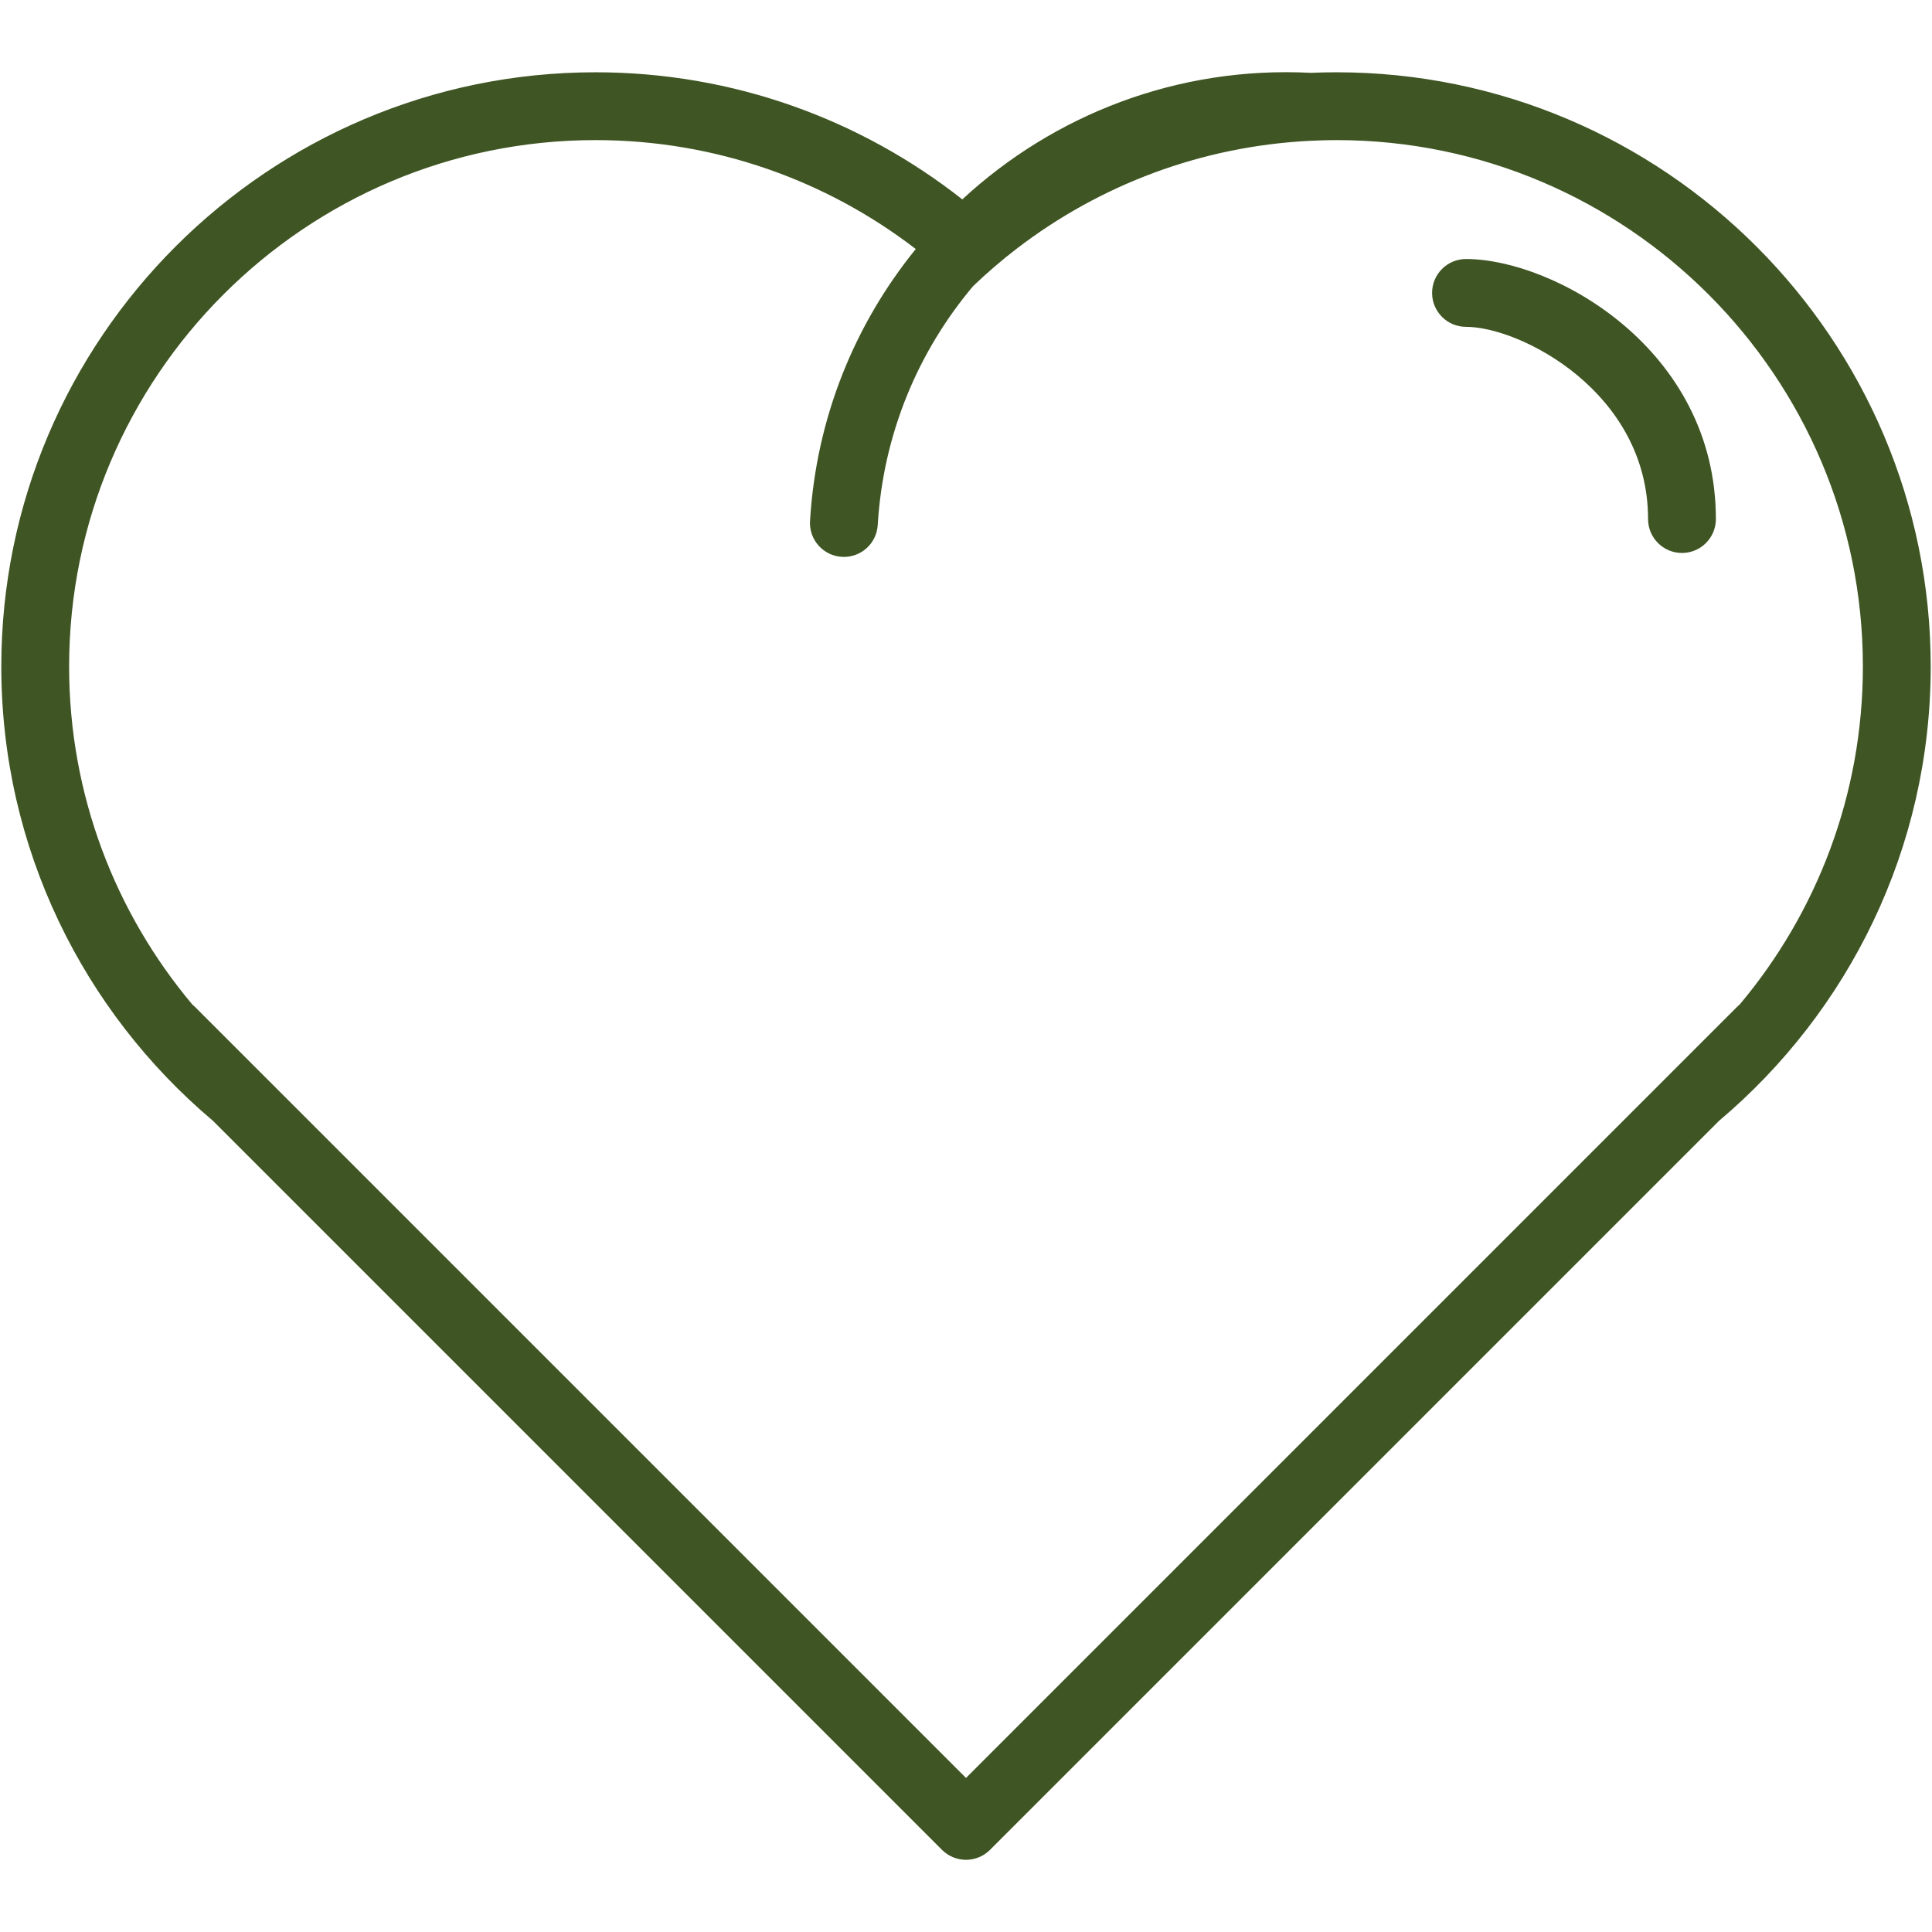 <?xml version="1.0" encoding="utf-8"?>
<!-- Generator: Adobe Illustrator 16.0.0, SVG Export Plug-In . SVG Version: 6.00 Build 0)  -->
<!DOCTYPE svg PUBLIC "-//W3C//DTD SVG 1.1//EN" "http://www.w3.org/Graphics/SVG/1.1/DTD/svg11.dtd">
<svg version="1.1" id="HEART" xmlns="http://www.w3.org/2000/svg" xmlns:xlink="http://www.w3.org/1999/xlink" x="0px" y="0px"
	 width="1800px" height="1800px" viewBox="0 0 1800 1800" enable-background="new 0 0 1800 1800" xml:space="preserve">
<g>
	<path fill="#3F5523" d="M1598.646,483.59c0-159.066-151.555-242.271-232.804-242.271c-17.445,0-31.592,14.14-31.592,31.594
		c0,17.444,14.146,31.592,31.592,31.592c50.731,0,169.618,60.929,169.618,179.084c0,17.444,14.147,31.593,31.593,31.593
		C1584.508,515.183,1598.646,501.034,1598.646,483.59z"/>
	<path fill="#3F5523" d="M1245.167,67.346c-8.005,0-15.974,0.176-23.897,0.515c-124.318-6.434-239.696,39.191-324.708,117.896
		C802.382,111.649,683.698,67.346,554.832,67.346C249.563,67.346,1.211,315.7,1.211,620.971
		c0,169.59,76.672,321.587,197.146,423.214l679.305,679.309c5.924,5.923,13.963,9.246,22.337,9.246
		c8.384,0,16.413-3.323,22.347-9.246l679.218-679.238c120.519-101.636,197.227-253.659,197.227-423.285
		C1798.79,315.7,1550.438,67.346,1245.167,67.346z M899.999,1656.474l-505.608-505.617L241.498,997.96l-60.105-60.101
		c-0.744-0.749-1.52-1.445-2.323-2.098c-71.524-85.24-114.673-195.066-114.673-314.791c0-270.426,220.008-490.44,490.435-490.44
		c111.765,0,214.891,37.604,297.452,100.783c0.309,0.229,0.599,0.476,0.908,0.714c-56.627,69.7-92.777,157.083-98.507,253.368
		c-1.04,17.418,12.235,32.377,29.654,33.409c0.643,0.044,1.278,0.062,1.913,0.062c16.581,0,30.508-12.94,31.505-29.715
		c5.059-85.082,37.825-162.045,88.959-222.683c13.021-12.438,26.683-24.197,40.999-35.154
		c76.84-58.798,171.504-95.406,274.348-100.202c1.604,0.048,3.183-0.013,4.733-0.194c6.101-0.229,12.218-0.387,18.371-0.387
		c270.434,0,490.438,220.014,490.438,490.44c0,119.707-43.133,229.515-114.648,314.755c-0.811,0.671-1.596,1.375-2.354,2.133
		l-60.153,60.146l-152.843,152.852L899.999,1656.474z"/>
</g>
<g>
</g>
<g>
</g>
<g>
</g>
<g>
</g>
<g>
</g>
<g>
</g>
</svg>
